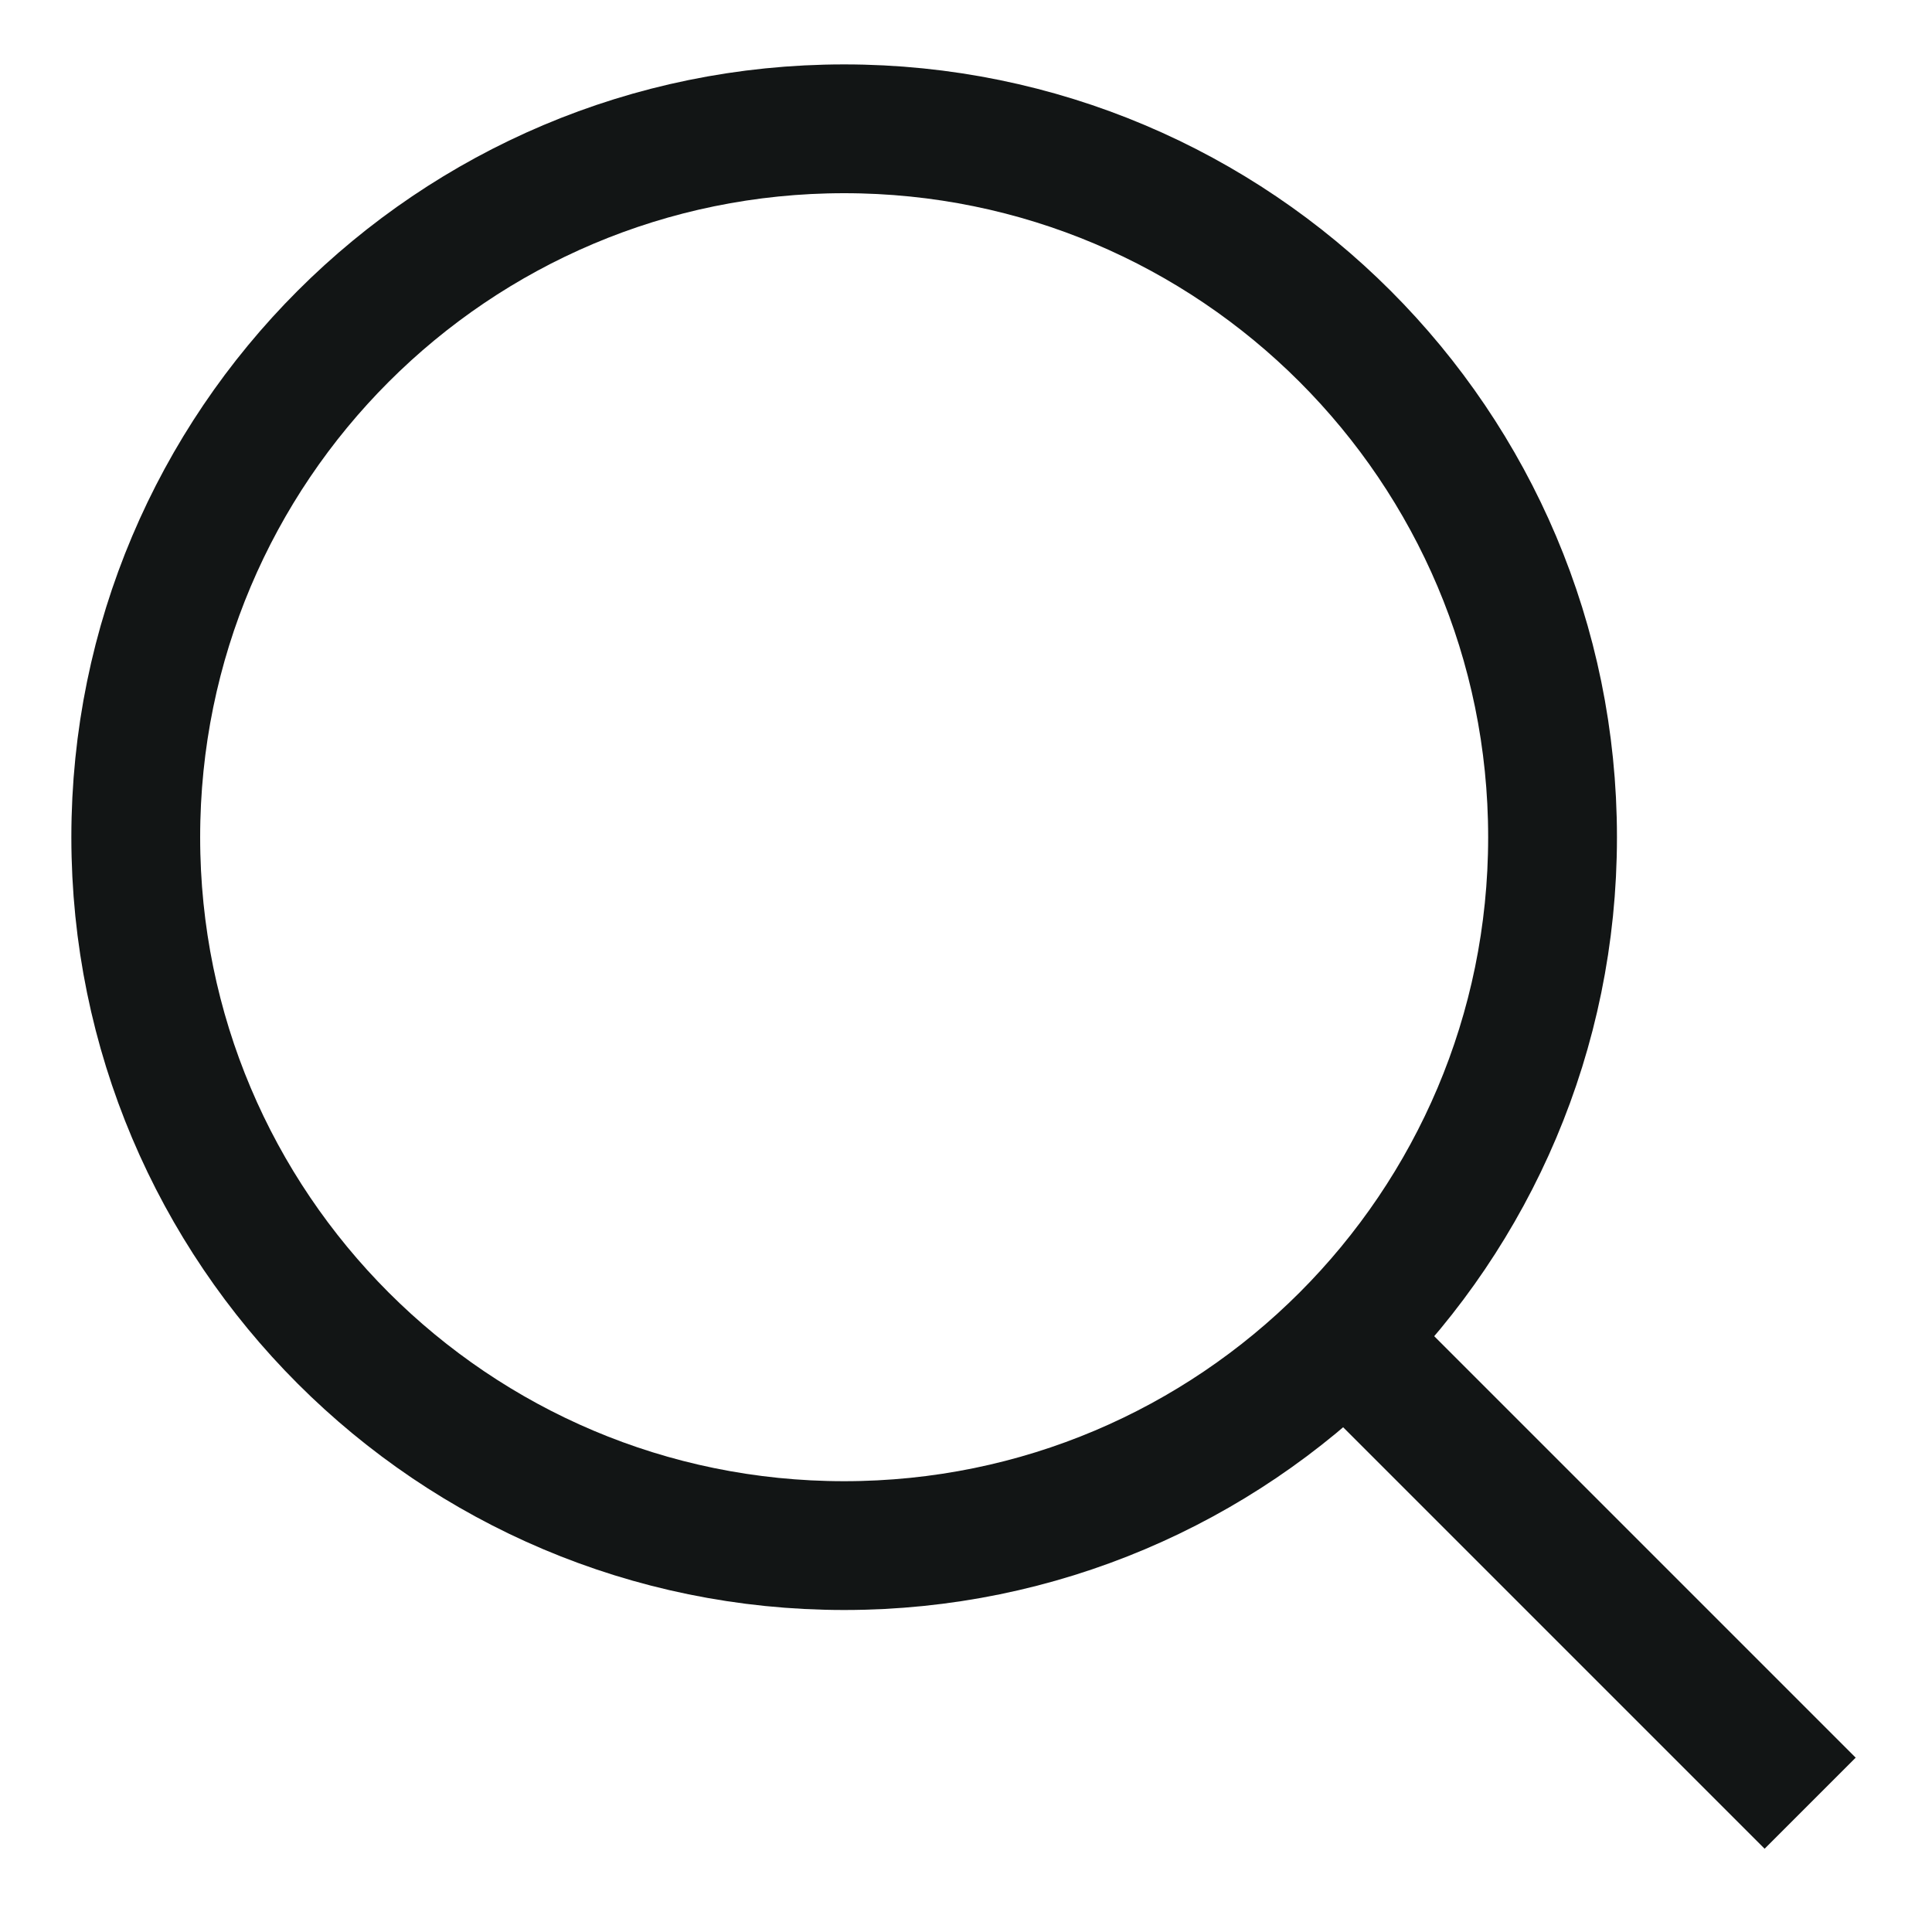 <svg width="28" height="28" strokeWidth="2.14px" viewBox="0 0 15 14" fill="none" xmlns="http://www.w3.org/2000/svg">
<path d="M6.554 11.5C9.591 11.5 12.054 9.038 12.054 6C12.054 2.962 9.591 0.5 6.554 0.5C3.516 0.5 1.054 2.962 1.054 6C1.054 9.038 3.516 11.5 6.554 11.5Z" stroke="#121515" strokeLinecap="round" strokeLinejoin="round"/>
<path d="M14.054 13.5L10.554 10" stroke="#121515" strokeLinecap="round" strokeLinejoin="round"/>
</svg>
